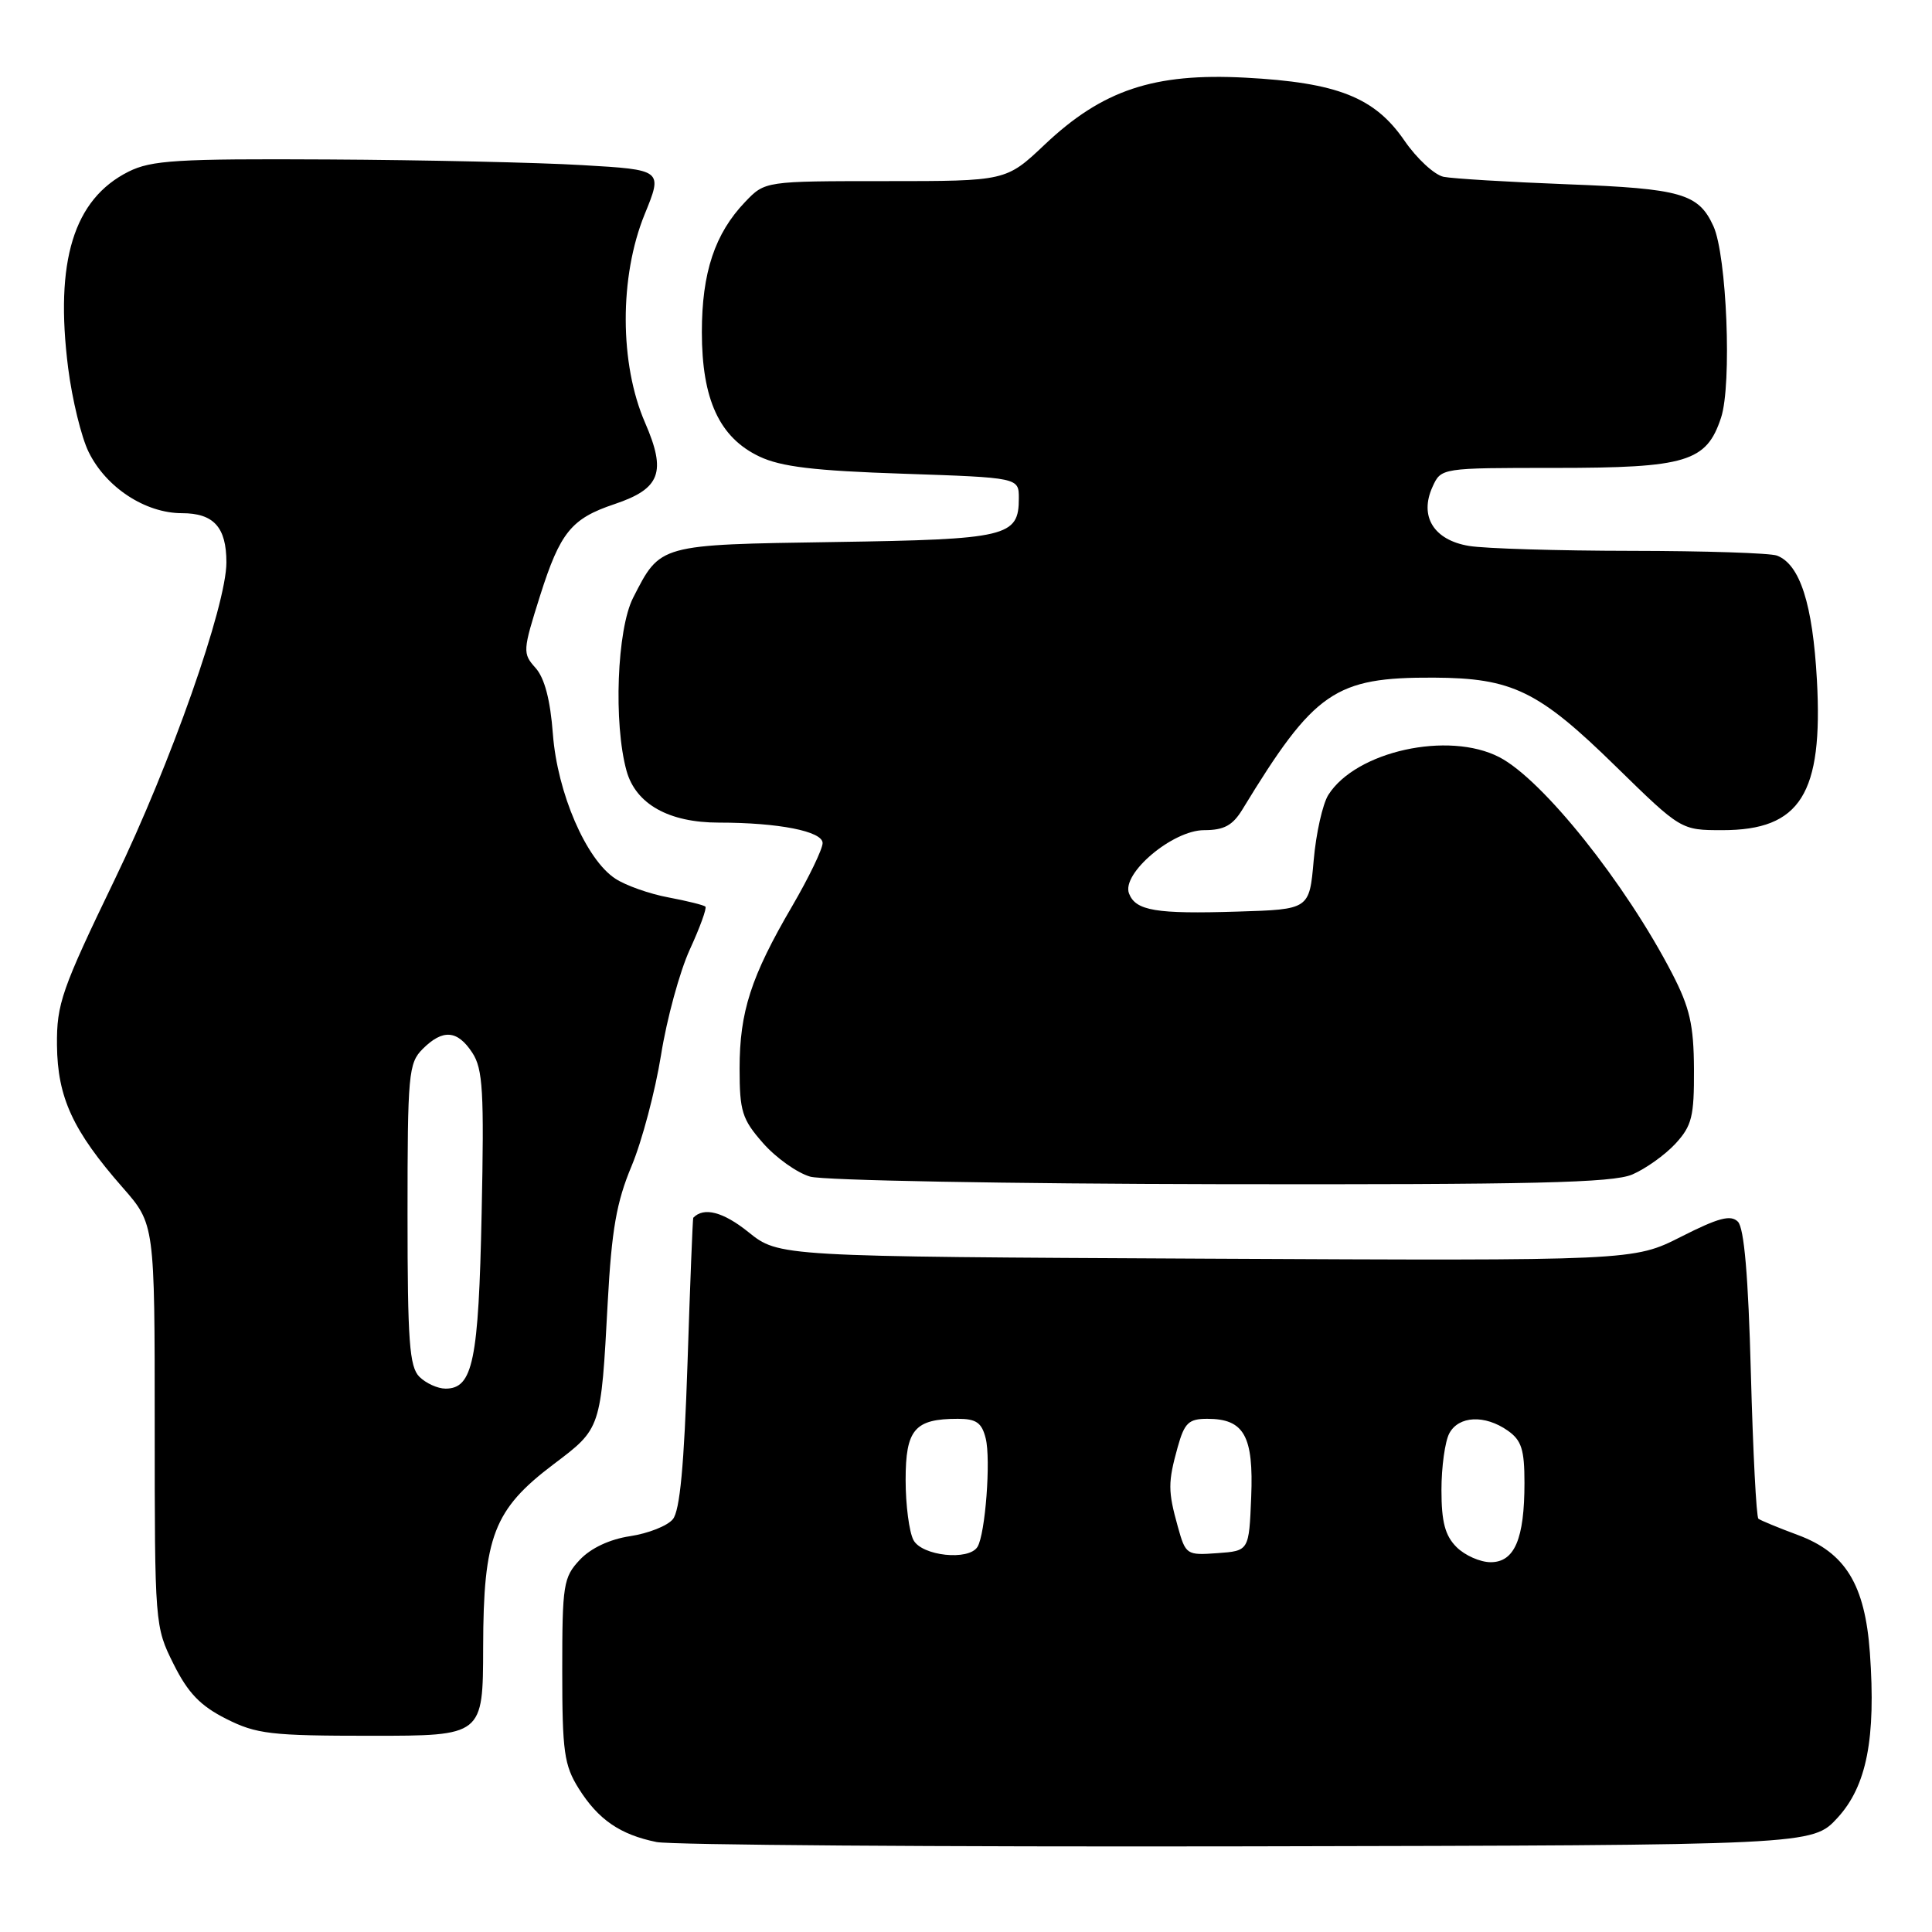 <?xml version="1.0" encoding="UTF-8" standalone="no"?>
<!DOCTYPE svg PUBLIC "-//W3C//DTD SVG 1.1//EN" "http://www.w3.org/Graphics/SVG/1.1/DTD/svg11.dtd" >
<svg xmlns="http://www.w3.org/2000/svg" xmlns:xlink="http://www.w3.org/1999/xlink" version="1.1" viewBox="0 0 256 256">
 <g >
 <path fill="currentColor"
d=" M 243.49 240.86 C 247.35 236.65 248.58 230.36 247.77 219.00 C 247.12 209.96 244.53 205.73 238.21 203.39 C 235.62 202.43 233.28 201.46 233.00 201.24 C 232.72 201.02 232.28 192.35 232.00 181.97 C 231.66 169.08 231.11 162.71 230.28 161.88 C 229.33 160.93 227.71 161.36 222.76 163.87 C 216.46 167.06 216.46 167.06 159.83 166.78 C 103.20 166.50 103.20 166.50 99.17 163.26 C 95.82 160.57 93.26 159.90 91.86 161.36 C 91.79 161.44 91.44 170.10 91.10 180.61 C 90.65 194.17 90.09 200.19 89.15 201.31 C 88.43 202.19 85.88 203.19 83.50 203.55 C 80.78 203.96 78.29 205.13 76.83 206.68 C 74.65 209.00 74.50 209.97 74.50 221.33 C 74.50 232.13 74.75 233.90 76.69 237.00 C 79.27 241.10 82.16 243.10 87.00 244.08 C 88.92 244.47 124.17 244.73 165.33 244.65 C 240.15 244.50 240.15 244.50 243.49 240.86 Z  M 64.02 218.25 C 64.05 203.57 65.42 200.02 73.34 194.03 C 79.67 189.25 79.62 189.41 80.53 172.50 C 81.05 162.95 81.69 159.27 83.69 154.50 C 85.07 151.20 86.82 144.58 87.59 139.80 C 88.35 135.01 90.07 128.72 91.41 125.80 C 92.75 122.89 93.67 120.34 93.47 120.13 C 93.26 119.93 91.05 119.38 88.56 118.91 C 86.07 118.45 82.91 117.33 81.54 116.43 C 77.66 113.90 73.85 105.06 73.26 97.26 C 72.92 92.74 72.16 89.84 70.96 88.50 C 69.23 86.57 69.26 86.23 71.57 78.91 C 74.23 70.53 75.71 68.71 81.42 66.80 C 87.52 64.75 88.33 62.58 85.47 56.00 C 82.08 48.20 82.06 36.66 85.41 28.42 C 87.83 22.50 87.83 22.50 77.16 21.88 C 71.30 21.53 56.15 21.20 43.50 21.13 C 23.43 21.02 20.06 21.23 17.02 22.75 C 9.76 26.40 7.24 34.61 9.03 48.76 C 9.56 52.92 10.78 57.94 11.75 59.90 C 14.05 64.59 19.25 68.00 24.11 68.00 C 28.32 68.00 30.00 69.86 30.00 74.52 C 30.00 80.22 22.63 101.17 15.22 116.50 C 8.16 131.13 7.50 133.01 7.55 138.50 C 7.62 145.42 9.65 149.83 16.25 157.35 C 20.50 162.20 20.50 162.20 20.50 188.85 C 20.50 215.28 20.52 215.54 23.00 220.50 C 24.91 224.33 26.55 226.03 29.96 227.75 C 33.99 229.78 35.86 230.00 49.21 230.00 C 64.00 230.00 64.00 230.00 64.02 218.25 Z  M 216.28 155.63 C 218.05 154.87 220.62 153.04 222.00 151.55 C 224.19 149.17 224.49 147.95 224.46 141.67 C 224.43 135.79 223.90 133.51 221.57 129.00 C 215.37 117.02 204.41 103.30 198.67 100.33 C 191.92 96.84 179.67 99.54 176.01 105.33 C 175.26 106.52 174.38 110.42 174.07 114.00 C 173.50 120.50 173.50 120.50 164.00 120.79 C 153.15 121.13 150.48 120.68 149.60 118.39 C 148.58 115.74 155.39 110.00 159.55 110.00 C 162.19 110.00 163.33 109.38 164.63 107.25 C 174.17 91.59 176.87 89.73 189.99 89.79 C 200.39 89.84 203.87 91.53 214.10 101.55 C 222.74 110.00 222.74 110.00 228.24 110.00 C 238.56 110.00 241.58 105.20 240.75 90.10 C 240.19 80.04 238.51 74.79 235.46 73.62 C 234.56 73.28 225.89 73.00 216.17 72.99 C 206.45 72.98 196.77 72.69 194.66 72.34 C 189.98 71.57 188.03 68.42 189.82 64.50 C 190.96 62.00 190.96 62.00 206.03 62.00 C 223.49 62.00 226.12 61.20 228.05 55.34 C 229.50 50.95 228.81 33.83 227.03 29.95 C 225.06 25.65 222.77 24.99 207.73 24.42 C 199.90 24.12 192.51 23.67 191.29 23.43 C 190.08 23.18 187.73 21.02 186.08 18.61 C 182.14 12.89 177.22 10.94 165.00 10.29 C 152.90 9.65 146.08 11.92 138.43 19.16 C 133.31 24.00 133.31 24.00 117.34 24.00 C 101.37 24.00 101.37 24.00 98.74 26.75 C 94.72 30.95 93.00 36.11 93.00 44.01 C 93.00 52.94 95.33 57.98 100.62 60.49 C 103.48 61.85 107.90 62.38 119.67 62.77 C 135.00 63.29 135.00 63.29 135.00 66.02 C 135.00 71.12 133.50 71.47 110.60 71.82 C 87.21 72.18 87.53 72.09 83.89 79.21 C 81.75 83.41 81.28 95.86 83.02 102.14 C 84.25 106.55 88.62 109.00 95.26 109.00 C 103.15 109.00 109.00 110.15 109.00 111.71 C 109.00 112.50 107.18 116.27 104.96 120.08 C 99.51 129.40 98.00 134.07 98.00 141.59 C 98.00 147.25 98.33 148.31 101.10 151.46 C 102.81 153.41 105.62 155.41 107.35 155.91 C 109.08 156.41 133.58 156.86 161.78 156.91 C 203.15 156.98 213.69 156.73 216.28 155.63 Z  M 193.00 205.00 C 191.48 203.48 191.00 201.67 191.00 197.43 C 191.00 194.37 191.47 191.00 192.04 189.93 C 193.28 187.60 196.74 187.43 199.78 189.56 C 201.61 190.84 202.00 192.07 202.00 196.49 C 202.00 203.91 200.69 207.00 197.52 207.00 C 196.14 207.00 194.10 206.10 193.00 205.00 Z  M 121.04 204.07 C 120.47 203.00 120.00 199.42 120.00 196.10 C 120.00 189.40 121.20 188.00 126.92 188.00 C 129.36 188.00 130.09 188.51 130.61 190.59 C 131.31 193.38 130.56 203.29 129.52 204.97 C 128.36 206.84 122.16 206.17 121.04 204.07 Z  M 156.07 202.30 C 154.75 197.57 154.75 196.43 156.05 191.75 C 156.95 188.53 157.50 188.00 159.98 188.00 C 164.85 188.00 166.12 190.26 165.79 198.36 C 165.50 205.50 165.50 205.50 161.31 205.80 C 157.23 206.10 157.10 206.01 156.07 202.30 Z  M 55.57 182.43 C 54.25 181.11 54.00 177.71 54.00 160.93 C 54.00 142.33 54.13 140.87 56.00 139.00 C 58.67 136.33 60.61 136.48 62.58 139.49 C 63.99 141.63 64.16 144.63 63.82 160.74 C 63.42 180.33 62.66 184.00 59.04 184.00 C 57.99 184.00 56.44 183.29 55.57 182.43 Z "/>
</g>
</svg>